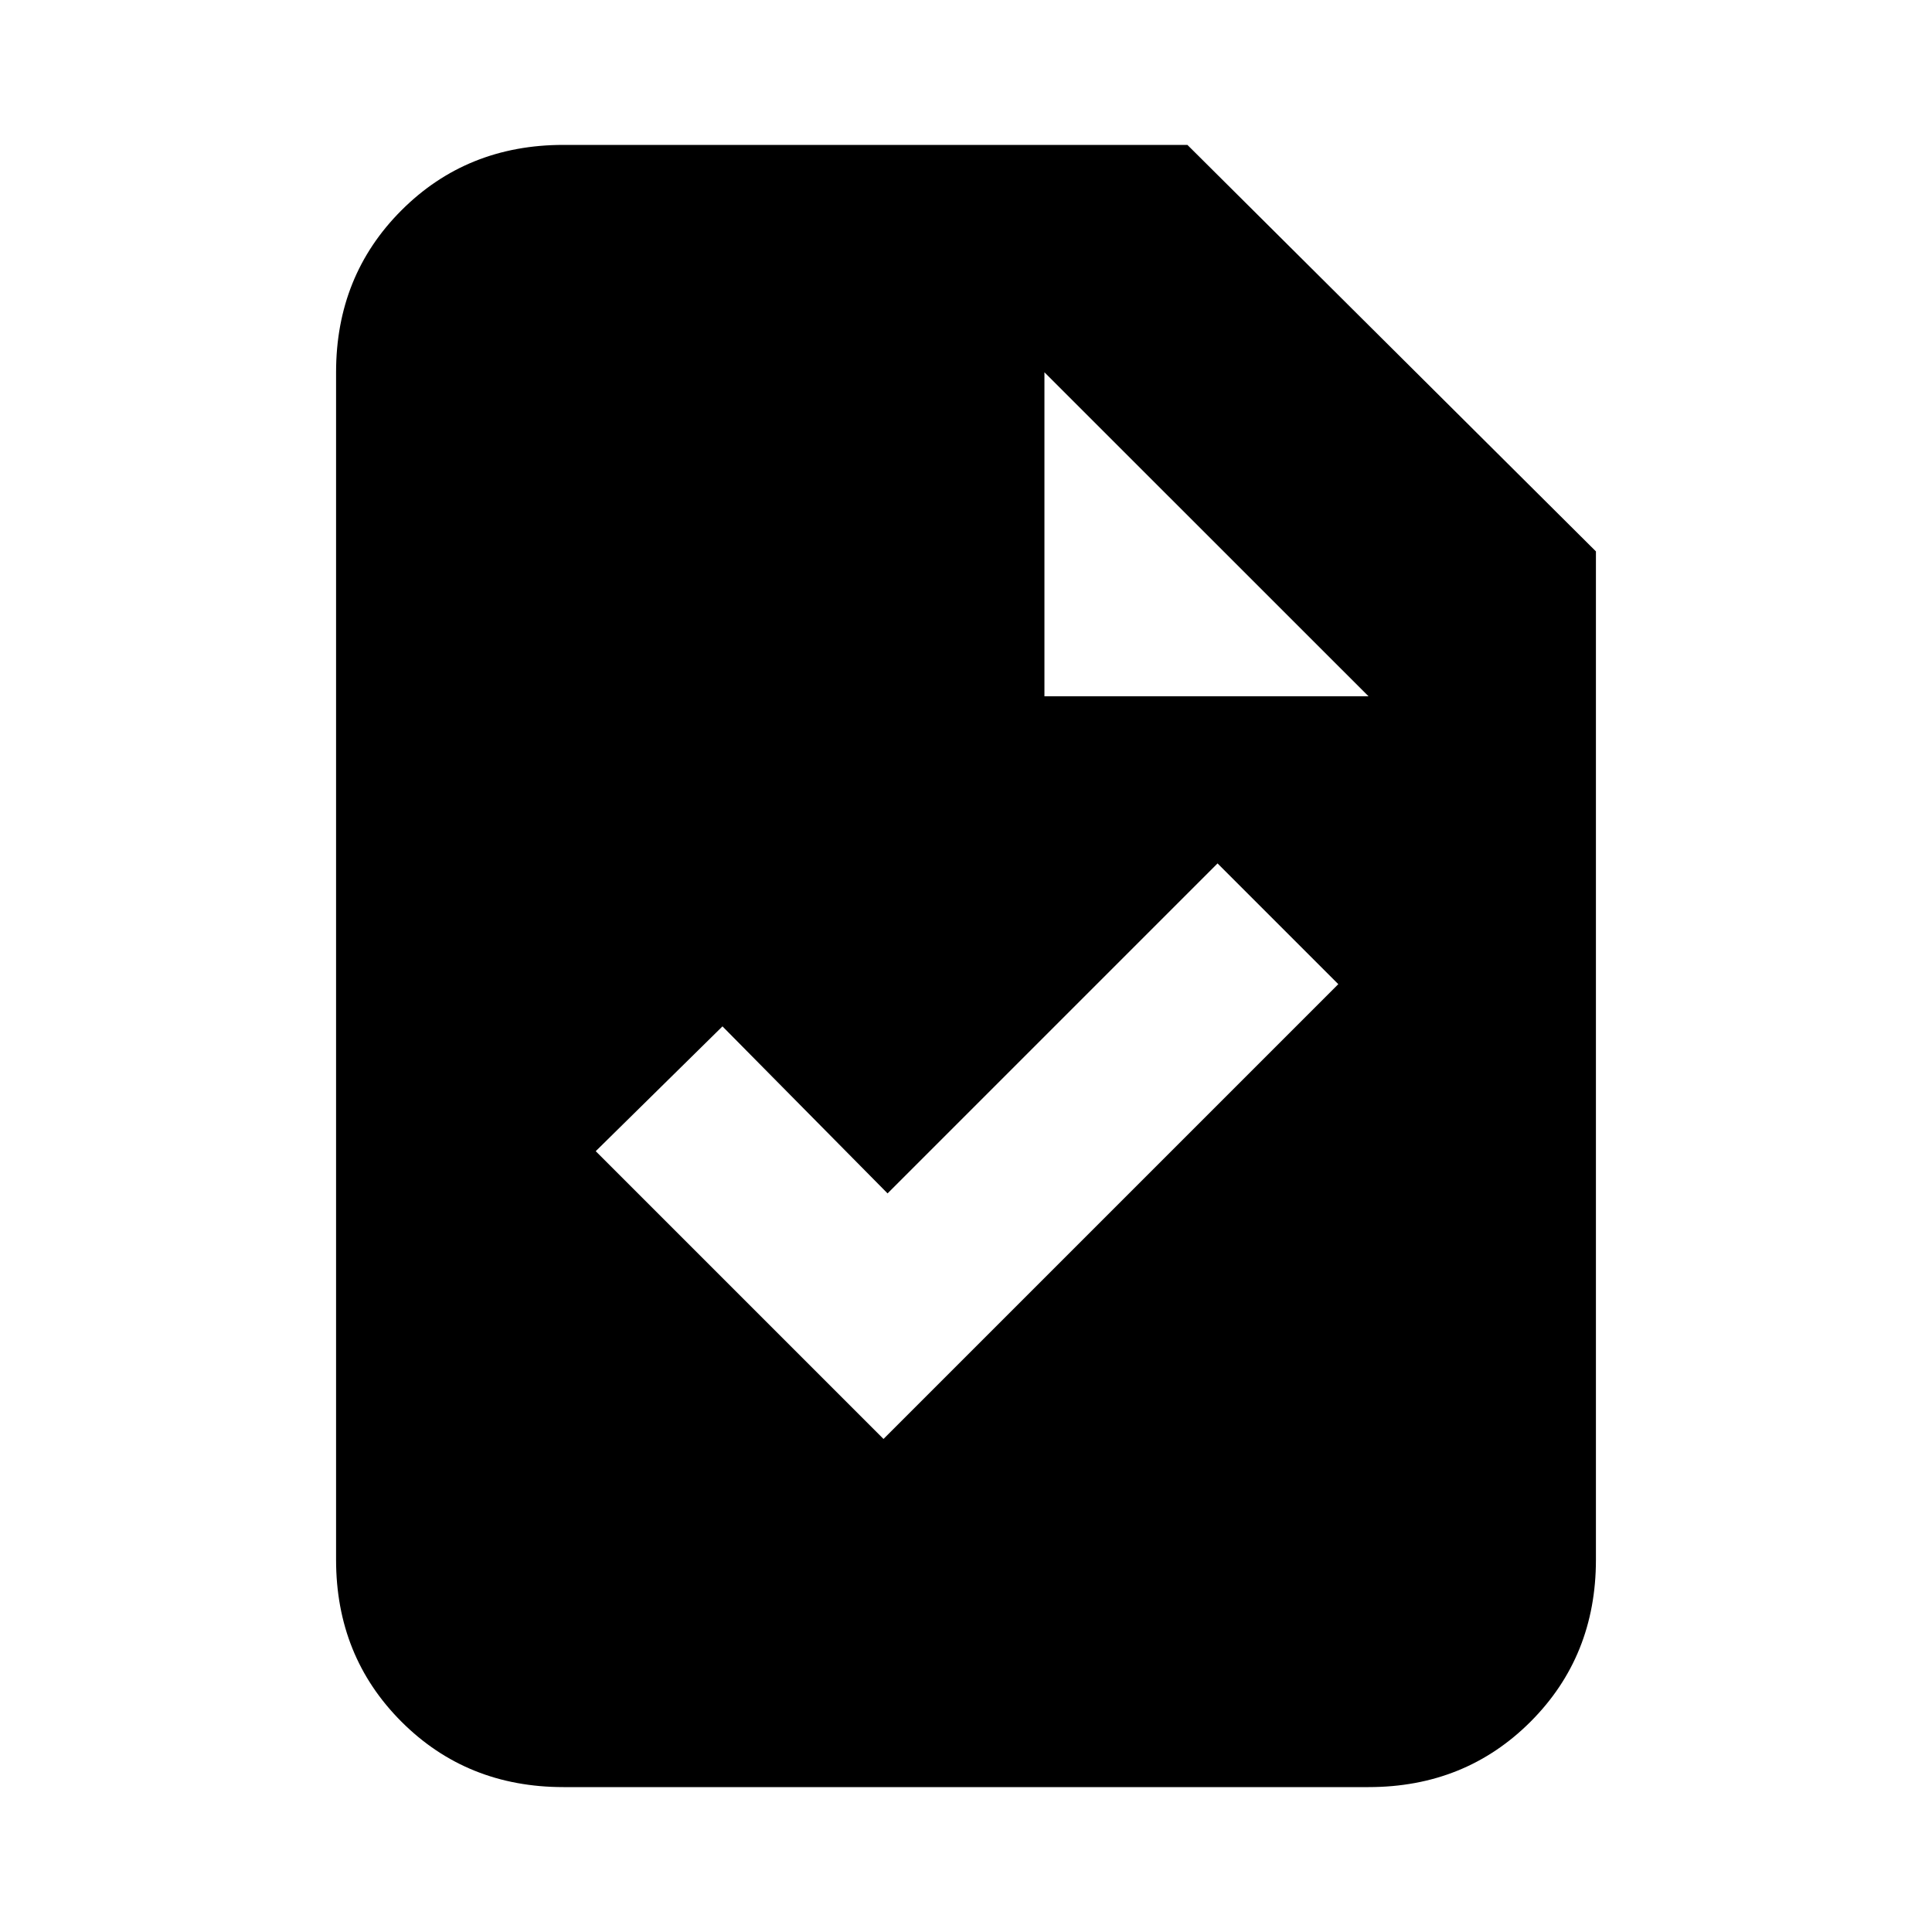 <svg xmlns="http://www.w3.org/2000/svg" height="20" width="20"><path d="m9.146 14.896 4.708-4.708-1.25-1.25-3.416 3.416-1.709-1.729-1.312 1.292ZM5.833 18.5q-1 0-1.677-.677t-.677-1.677V3.854q0-1 .677-1.677T5.833 1.5h6.459l4.229 4.208v10.438q0 1-.677 1.677t-1.677.677Zm4.979-11.292h3.355l-3.355-3.354Z"/></svg>